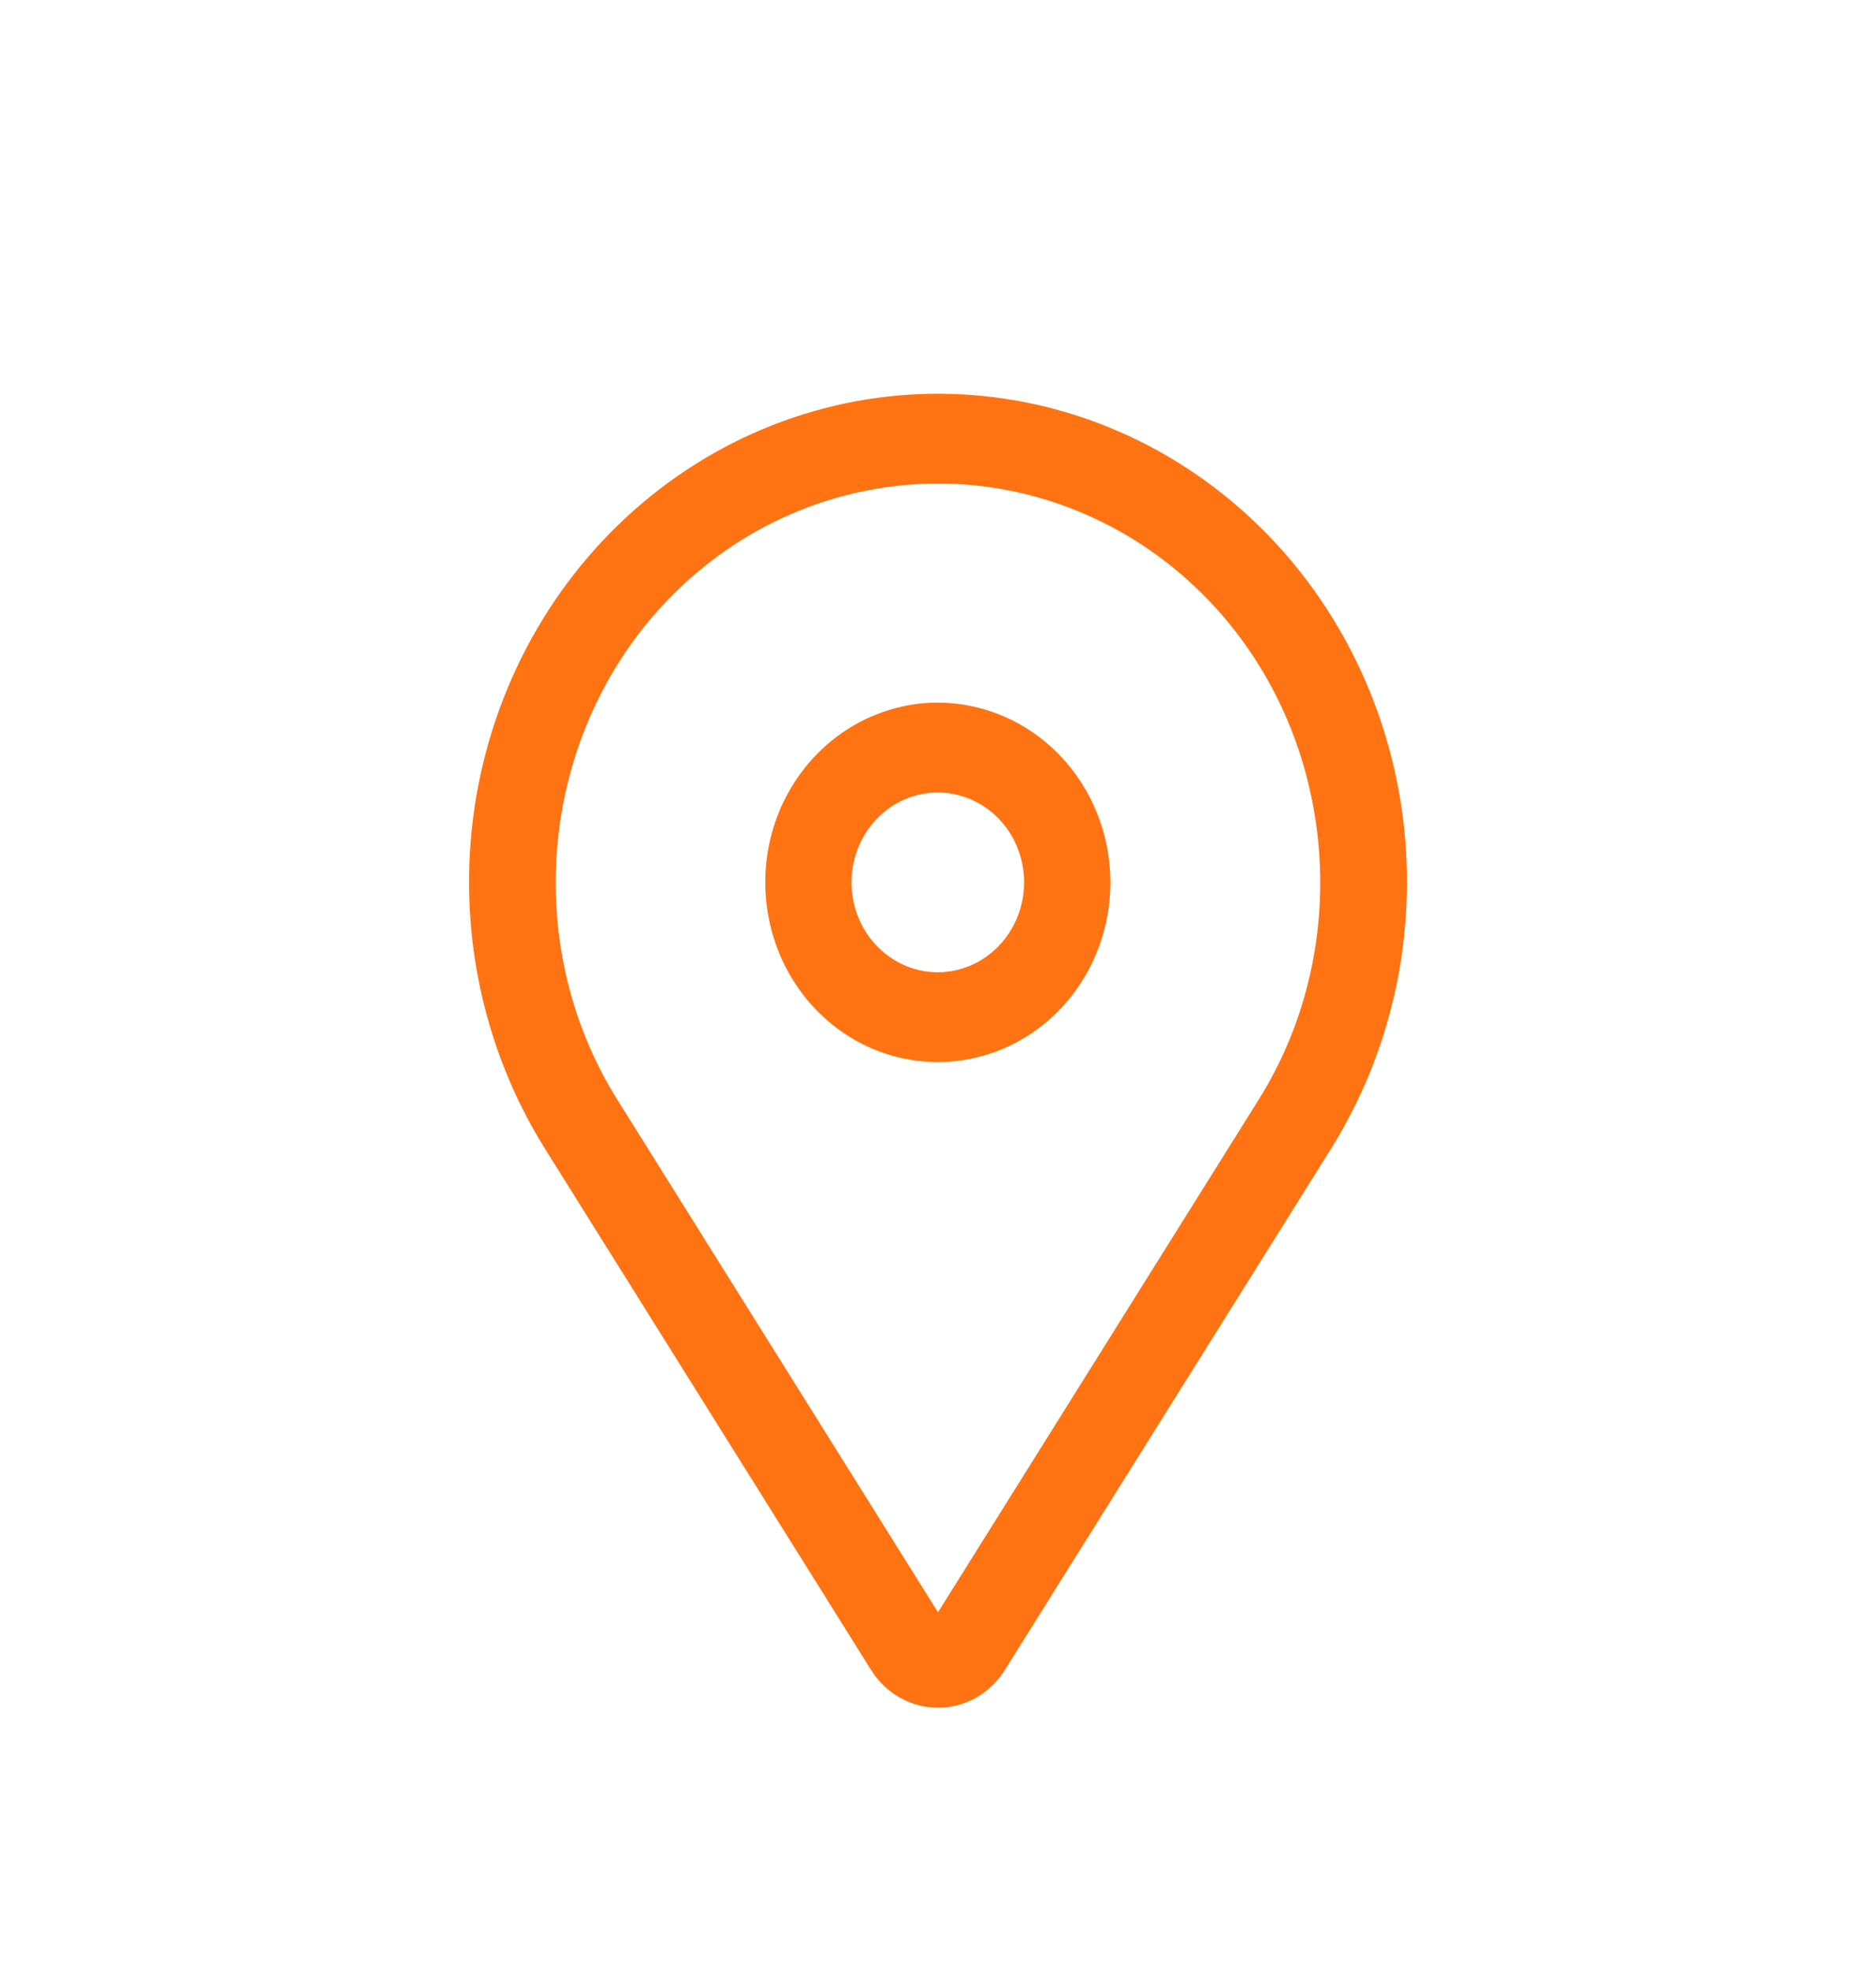 <svg width="20" height="21" viewBox="0 0 20 21" fill="none" xmlns="http://www.w3.org/2000/svg">
<path d="M9.998 7.486C9.634 7.486 9.279 7.599 8.976 7.809C8.673 8.019 8.438 8.319 8.298 8.668C8.159 9.018 8.123 9.403 8.194 9.775C8.265 10.146 8.44 10.488 8.697 10.755C8.954 11.023 9.282 11.206 9.639 11.279C9.996 11.353 10.366 11.315 10.702 11.17C11.039 11.025 11.326 10.78 11.528 10.465C11.73 10.15 11.838 9.78 11.838 9.401C11.838 8.894 11.644 8.407 11.299 8.048C10.954 7.689 10.486 7.487 9.998 7.486ZM9.998 10.359C9.816 10.359 9.638 10.303 9.487 10.197C9.336 10.092 9.218 9.943 9.148 9.768C9.079 9.593 9.06 9.4 9.096 9.214C9.131 9.029 9.219 8.858 9.348 8.724C9.476 8.59 9.64 8.499 9.819 8.462C9.997 8.425 10.182 8.444 10.35 8.517C10.518 8.589 10.662 8.712 10.763 8.869C10.864 9.027 10.918 9.212 10.918 9.401C10.918 9.655 10.821 9.898 10.648 10.078C10.476 10.258 10.242 10.358 9.998 10.359Z" fill="#FF7312"/>
<path d="M13.536 5.719C12.661 4.809 11.494 4.269 10.26 4.202C9.025 4.135 7.811 4.547 6.851 5.357C5.891 6.167 5.253 7.319 5.061 8.59C4.869 9.861 5.136 11.161 5.81 12.239L9.286 17.792C9.364 17.916 9.469 18.017 9.594 18.088C9.719 18.158 9.858 18.195 10 18.195C10.142 18.195 10.281 18.158 10.406 18.088C10.53 18.017 10.636 17.916 10.713 17.792L14.19 12.239C14.815 11.239 15.092 10.045 14.973 8.858C14.854 7.671 14.346 6.562 13.536 5.719ZM13.419 11.716L10 17.178L6.581 11.716C5.534 10.044 5.759 7.807 7.115 6.396C7.494 6.001 7.943 5.688 8.438 5.475C8.933 5.262 9.464 5.152 10 5.152C10.536 5.152 11.066 5.262 11.561 5.475C12.056 5.688 12.506 6.001 12.885 6.396C14.241 7.807 14.465 10.044 13.419 11.716Z" fill="#FF7312"/>
</svg>

